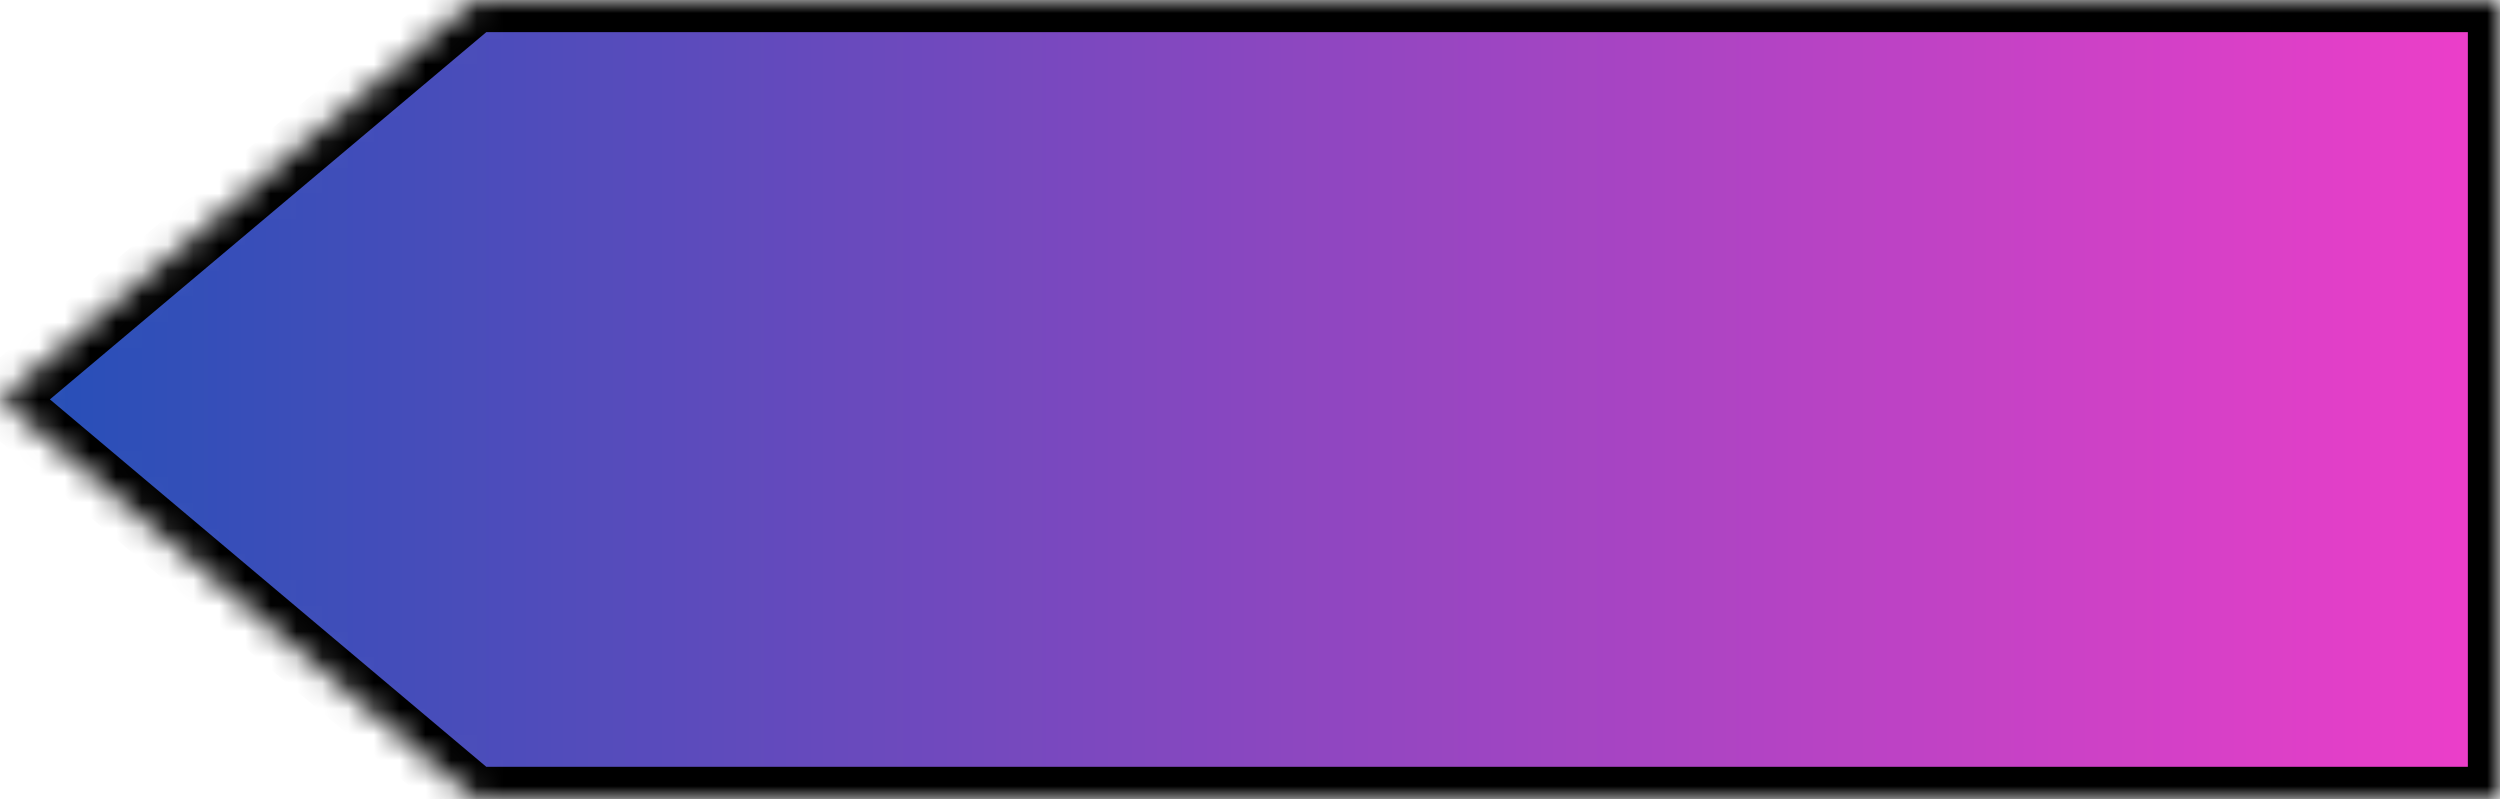<svg width="97" height="31" viewBox="0 0 97 31" fill="none" xmlns="http://www.w3.org/2000/svg">
<mask id="mask0_596_3335" style="mask-type:luminance" maskUnits="userSpaceOnUse" x="0" y="0" width="97" height="31">
<path d="M18.414 31L97 31L97 -1.696e-05L18.414 -3.21954e-06L2.70946e-06 15.496L18.414 31Z" fill="white"/>
</mask>
<g mask="url(#mask0_596_3335)">
<path d="M18.414 31L97 31L97 -0L18.414 -0L1.2548e-05 15.496L18.414 31Z" fill="url(#paint0_linear_596_3335)" stroke="black" stroke-width="2.494"/>
</g>
<defs>
<linearGradient id="paint0_linear_596_3335" x1="4.91929e-06" y1="15.5" x2="97" y2="15.5" gradientUnits="userSpaceOnUse">
<stop stop-color="#2450B7"/>
<stop offset="1" stop-color="#EE3EC9"/>
</linearGradient>
</defs>
</svg>
